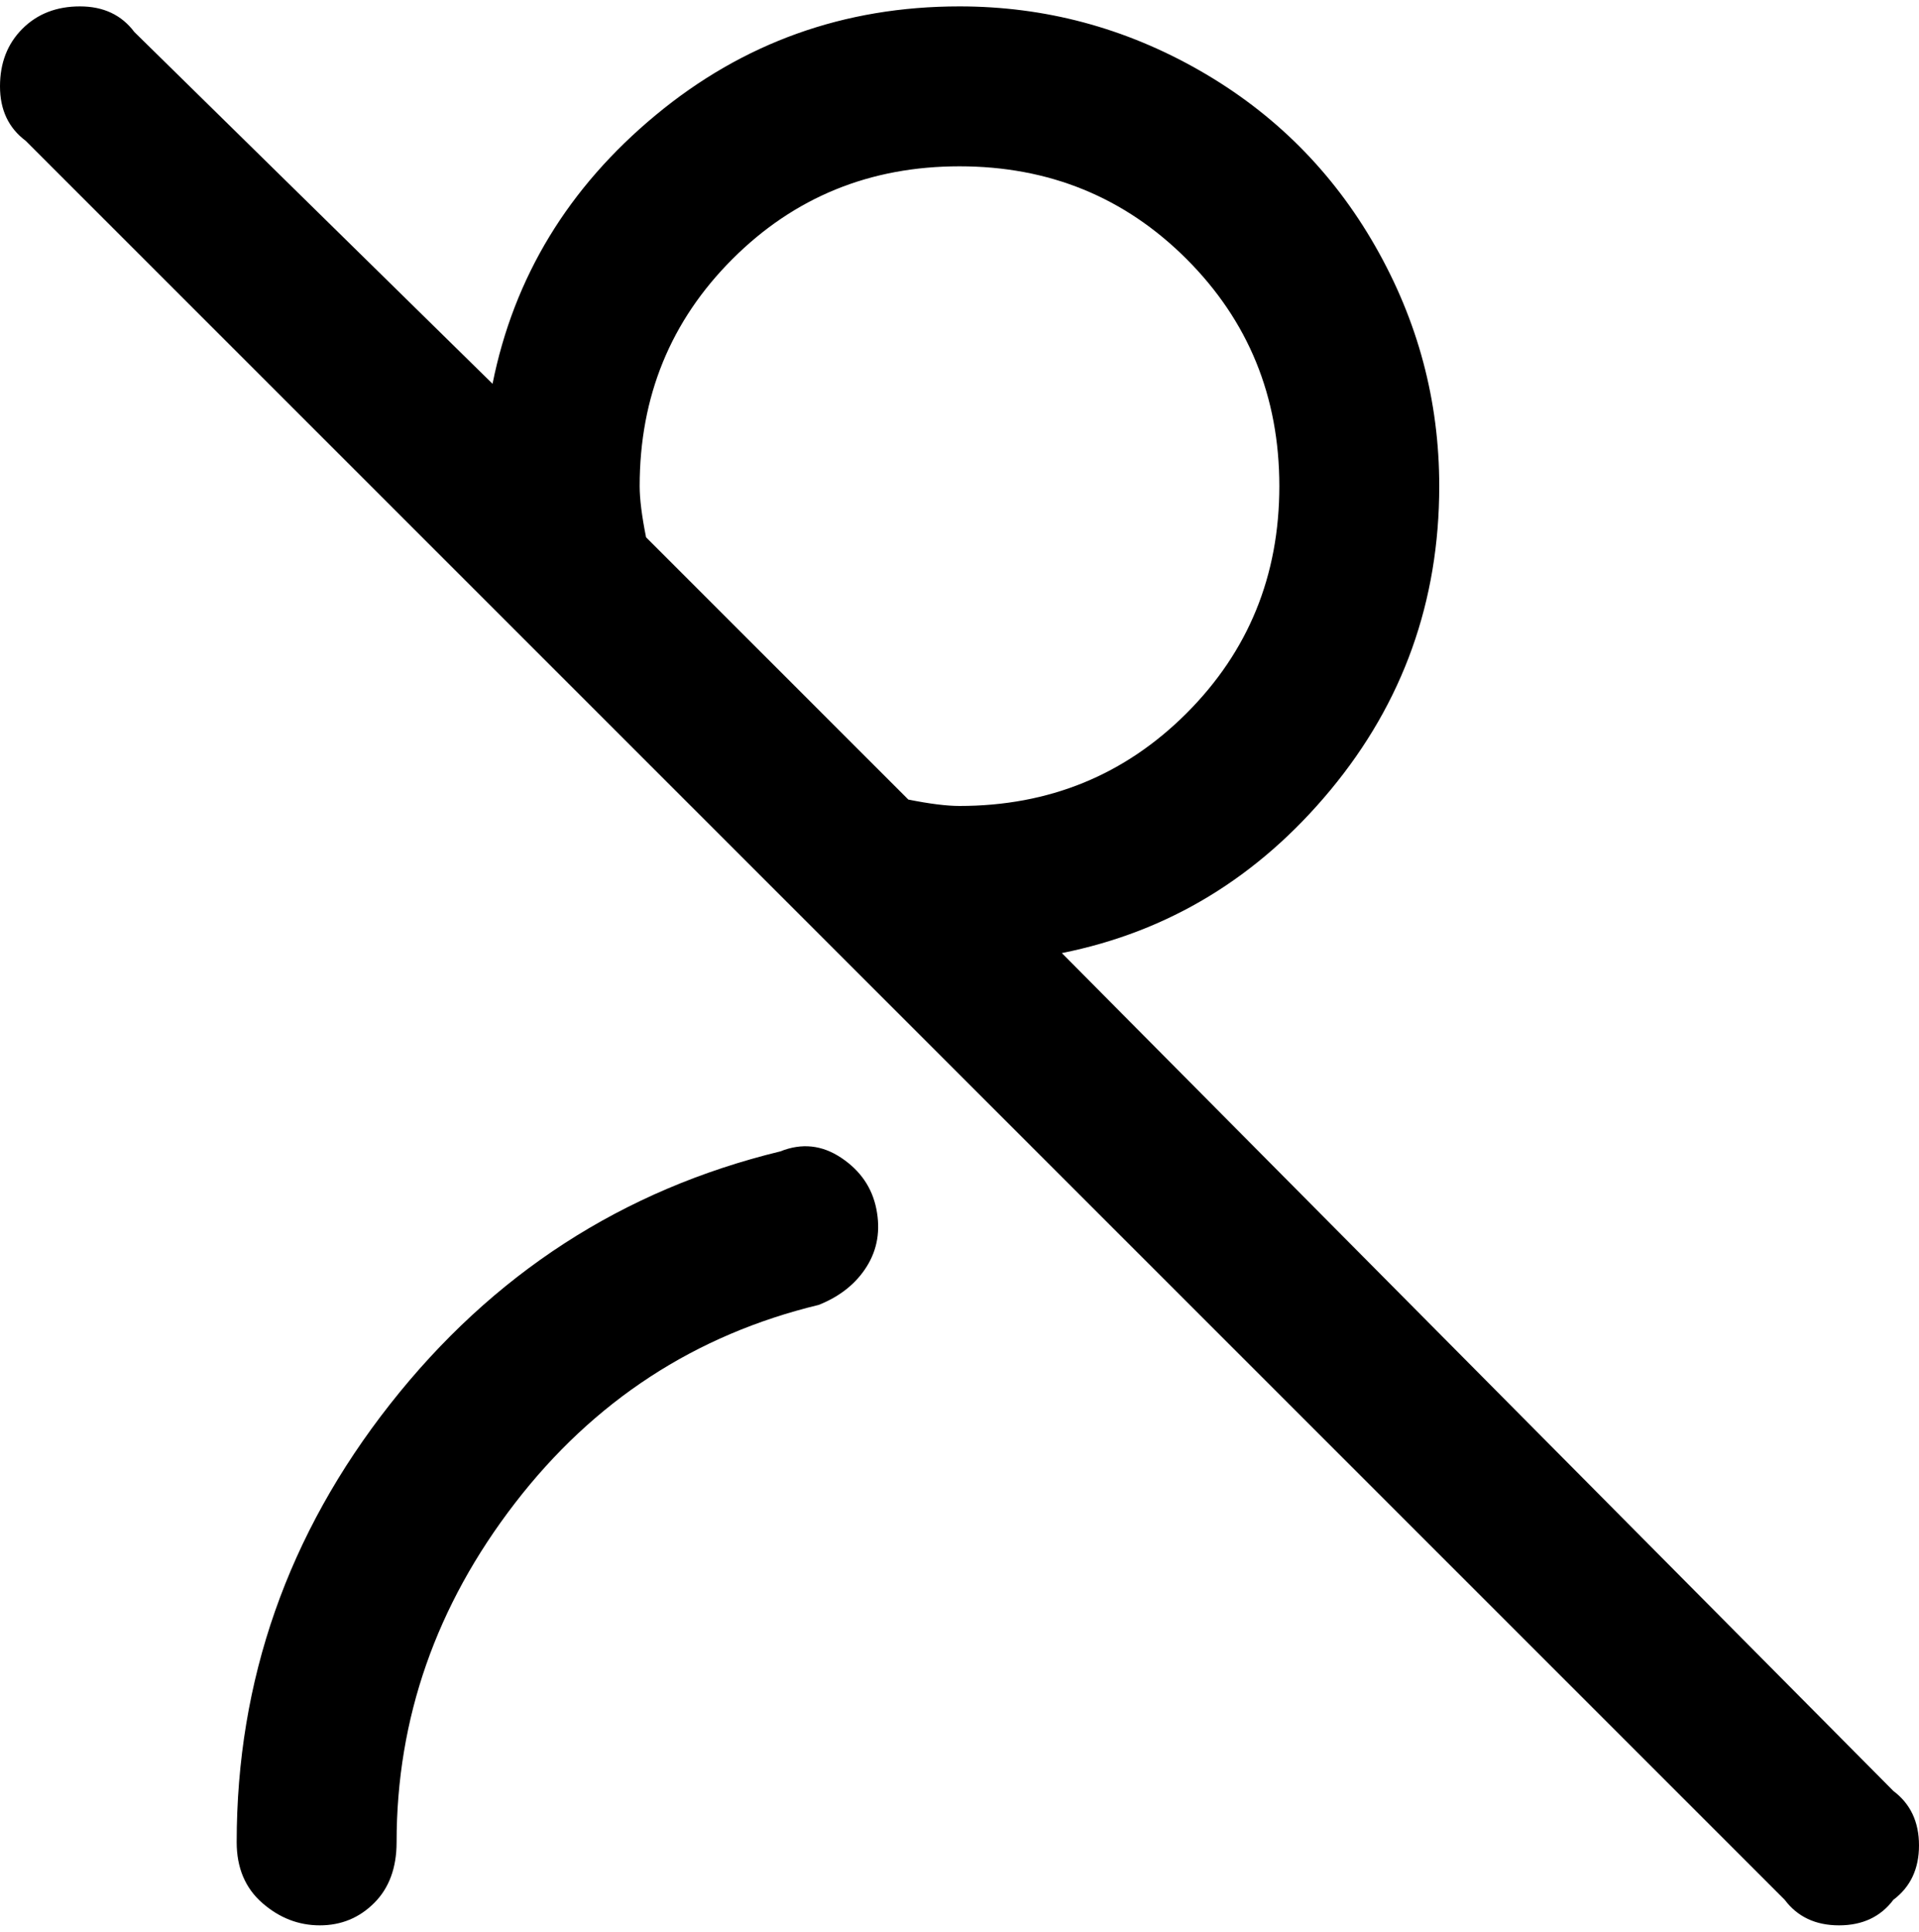 <svg viewBox="0 0 300 302.001" xmlns="http://www.w3.org/2000/svg"><path d="M137 189q1 5-1.5 9t-7.5 6q-29 7-47.5 31T62 288q0 6-3.5 9.5T50 301q-5 0-9-3.5t-4-9.5q0-38 24-68.5t61-39.5q5-2 9.5 1t5.5 8zm159 108q-3 4-8.5 4t-8.5-4L4 22q-4-3-4-8.5t3.5-9Q7 1 12.5 1T21 5l56 55q5-25 25.5-42T150 1q20 0 37.5 10T215 38.5Q225 56 225 76q0 27-17 47.5T166 149l130 131q4 3 4 8.5t-4 8.5zM101 84l41 41q5 1 8 1 21 0 35.5-14.5T200 76q0-21-14.5-35.5T150 26q-21 0-35.5 14.5T100 76q0 3 1 8z"/></svg>